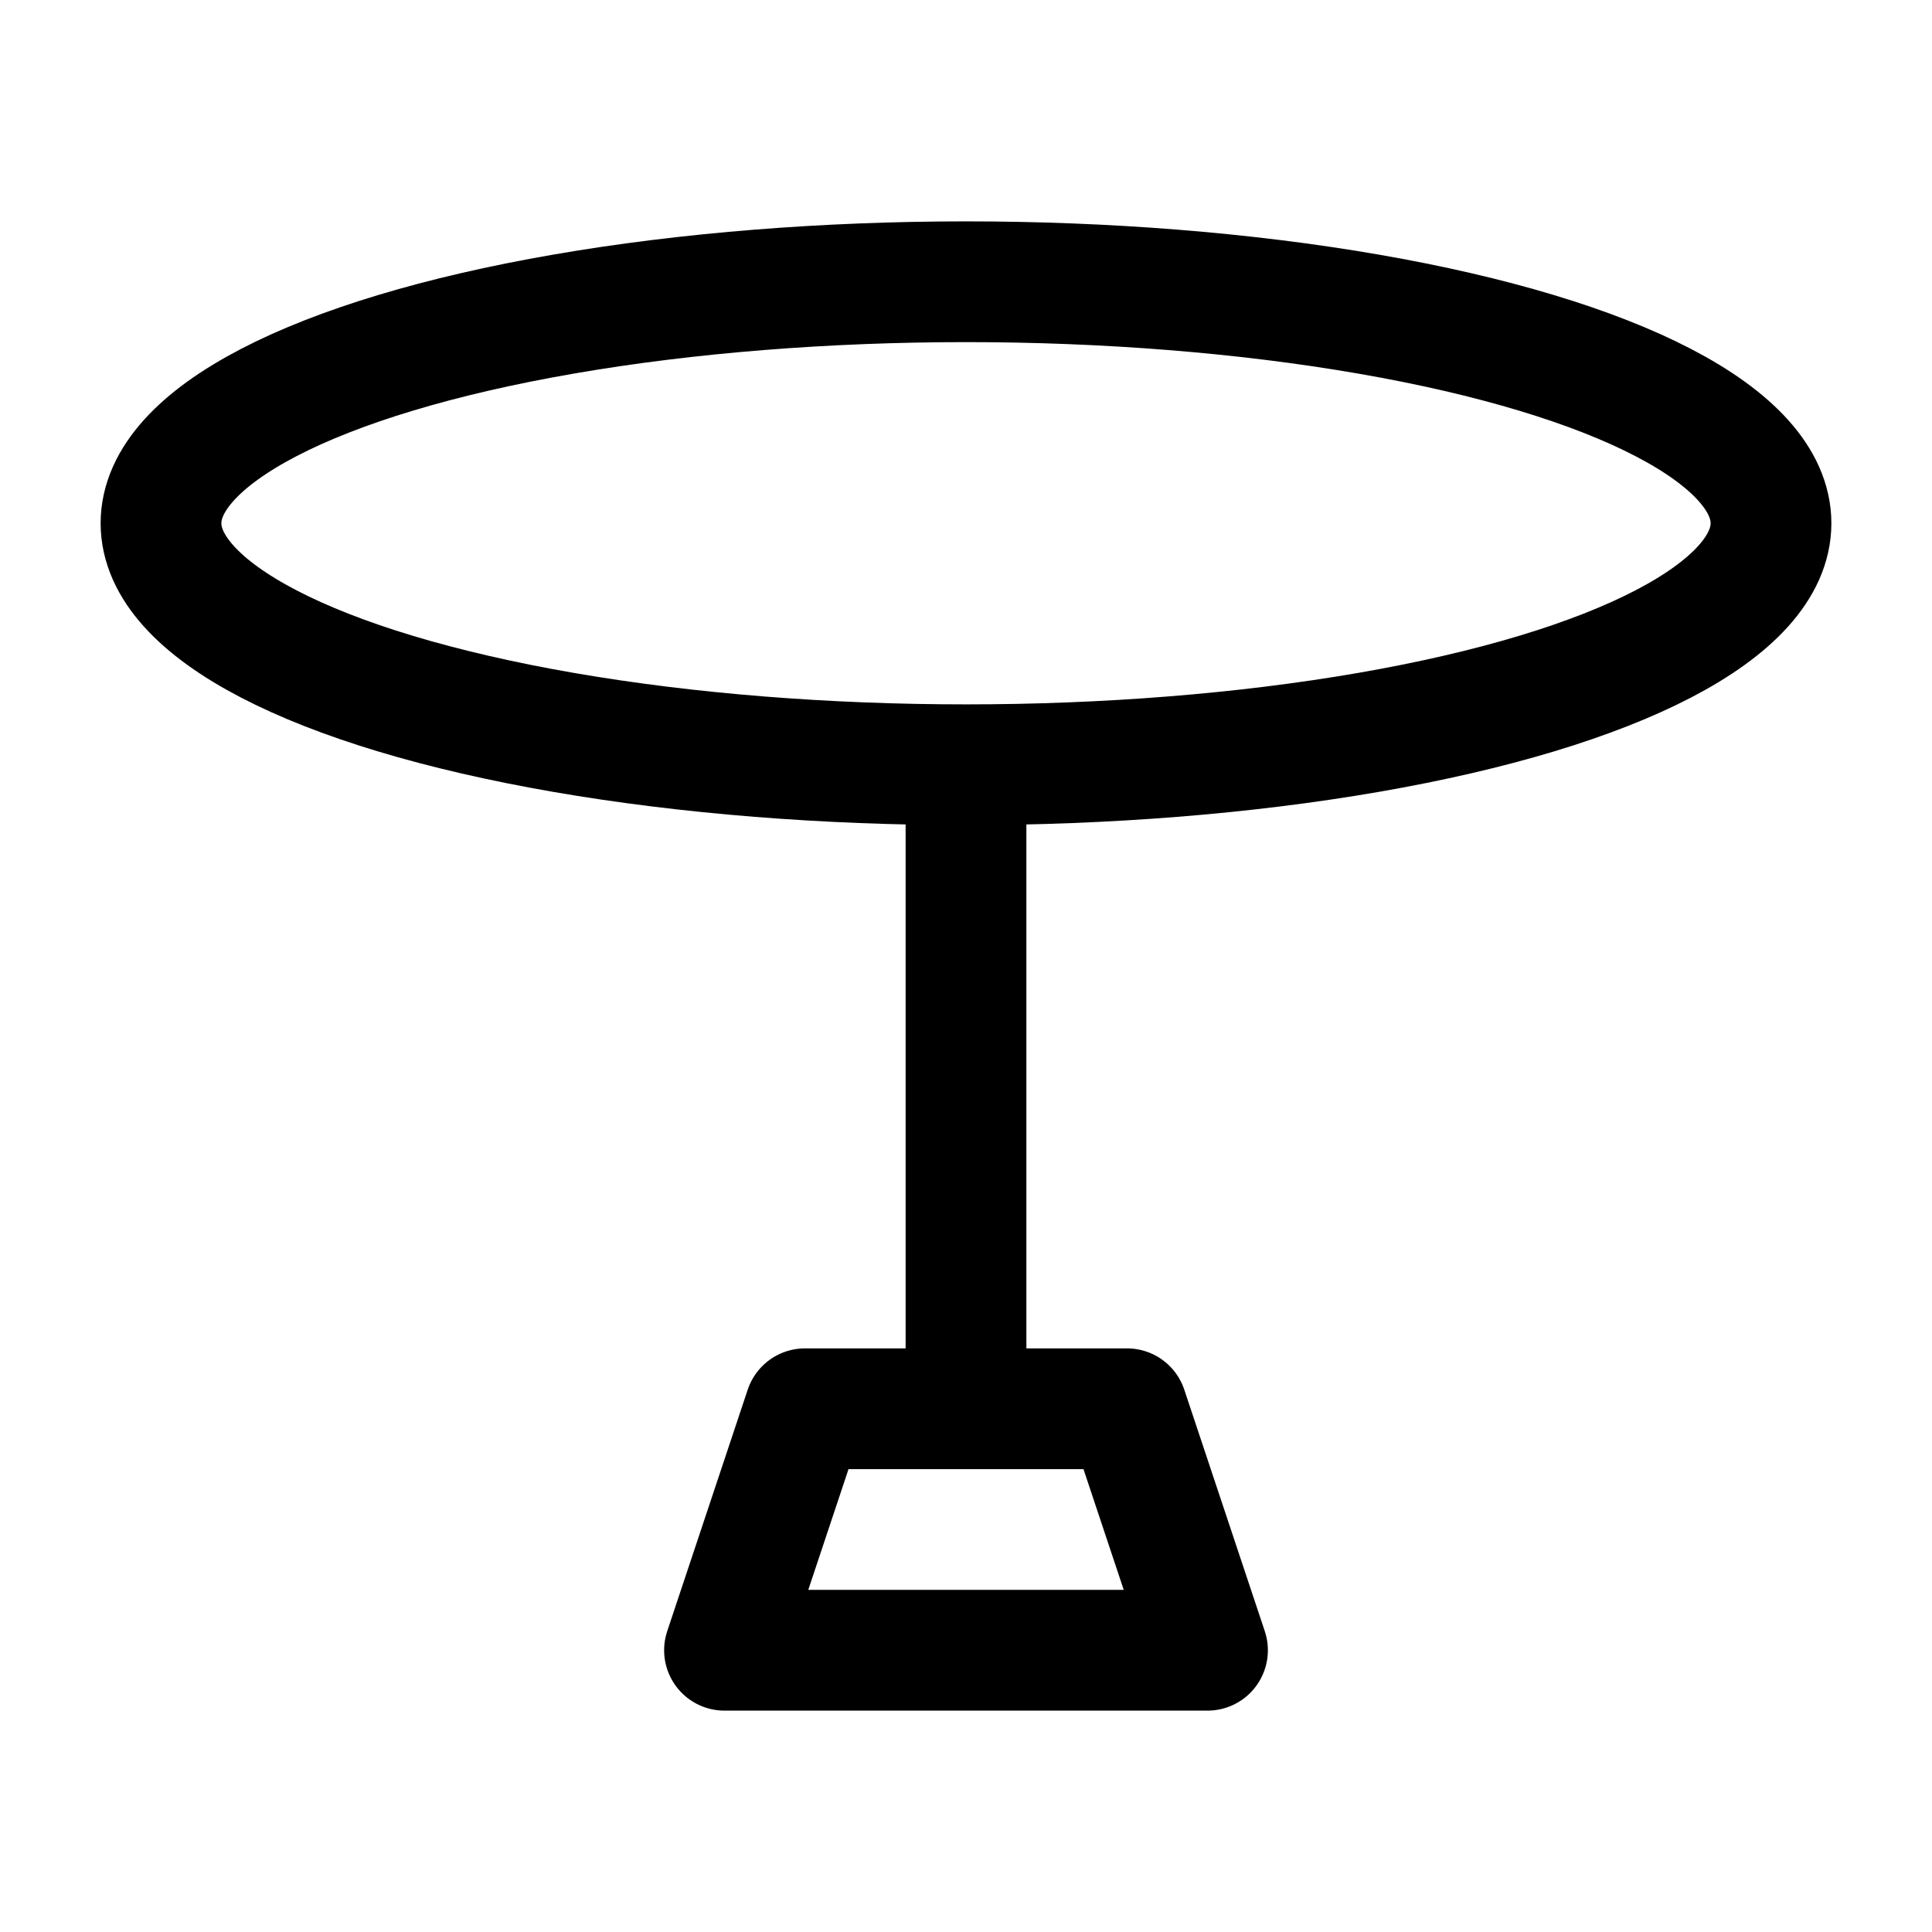 <svg width="24" height="24" viewBox="0 0 24 24" fill="none" xmlns="http://www.w3.org/2000/svg">
<ellipse cx="12" cy="6.5" rx="10" ry="3" stroke="black" stroke-width="1.5" stroke-linejoin="round"/>
<path d="M15 20.5H9L10 17.5H14L15 20.5Z" stroke="black" stroke-width="1.5" stroke-linejoin="round"/>
<path d="M12 17.5V9.5" stroke="black" stroke-width="1.5" stroke-linejoin="round"/>
</svg>

